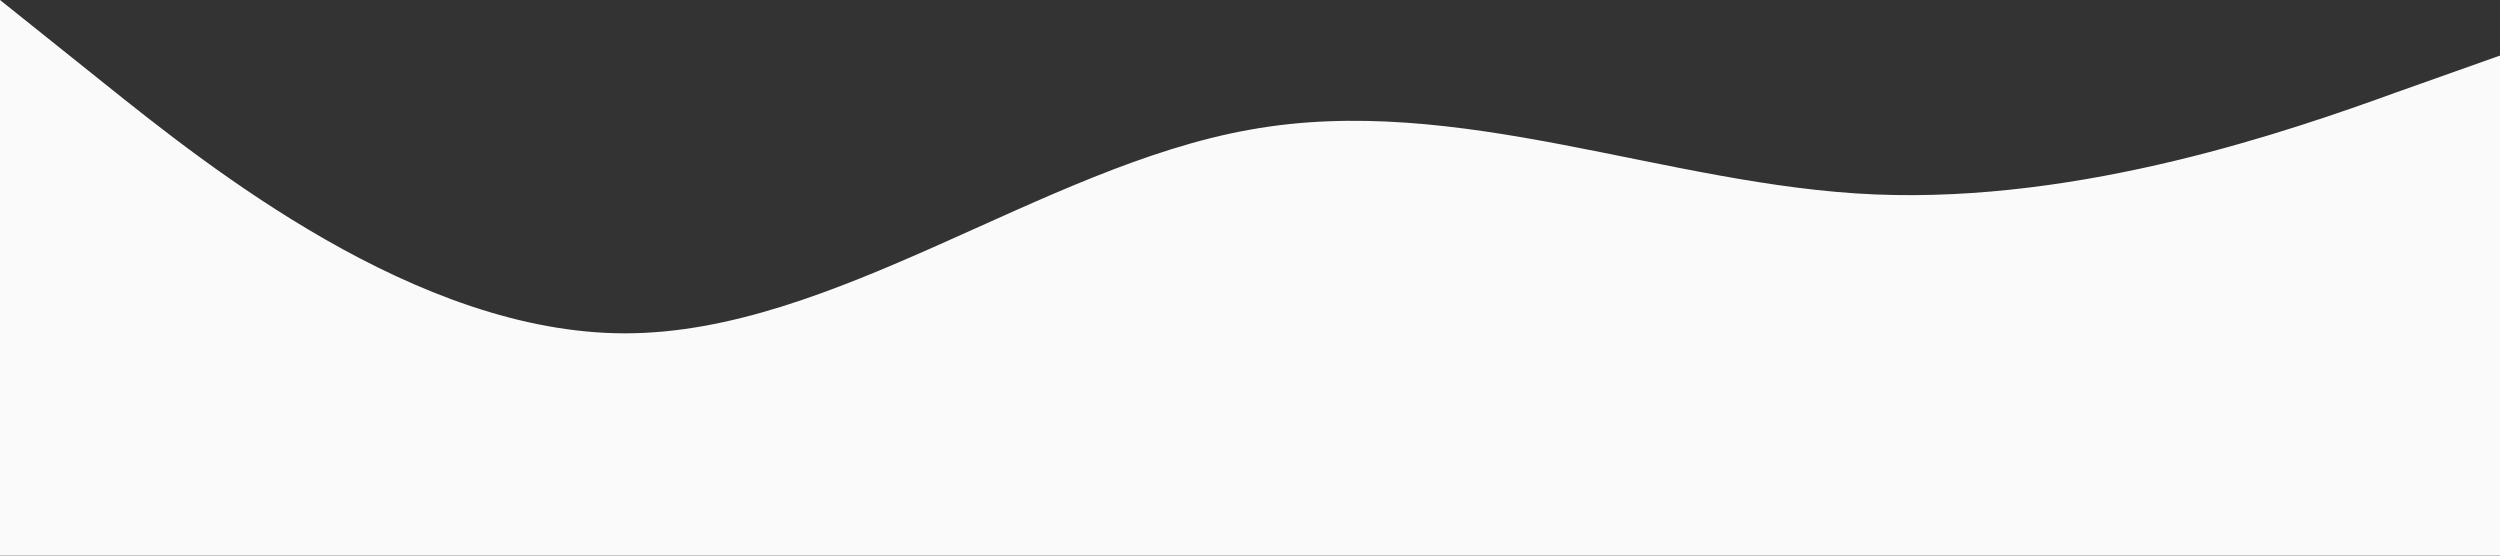 <!-- <svg xmlns="http://www.w3.org/2000/svg" viewBox="0 0 1440 320"><path fill="#ffffff6e" fill-opacity="1" d="M0,0L60,32C120,64,240,128,360,176C480,224,600,256,720,245.3C840,235,960,181,1080,170.7C1200,160,1320,192,1380,208L1440,224L1440,320L1380,320C1320,320,1200,320,1080,320C960,320,840,320,720,320C600,320,480,320,360,320C240,320,120,320,60,320L0,320Z"></path></svg> -->
<svg xmlns="http://www.w3.org/2000/svg" viewBox="0 0 1440 320"><rect x="0" y="0" width="1440" height="320" fill="#333333" stroke="none"/><path fill="#fafafa91" fill-opacity="1" d="M0,0L60,48C120,96,240,192,360,192C480,192,600,96,720,74.7C840,53,960,107,1080,112C1200,117,1320,75,1380,53.3L1440,32L1440,320L1380,320C1320,320,1200,320,1080,320C960,320,840,320,720,320C600,320,480,320,360,320C240,320,120,320,60,320L0,320Z"></path></svg>